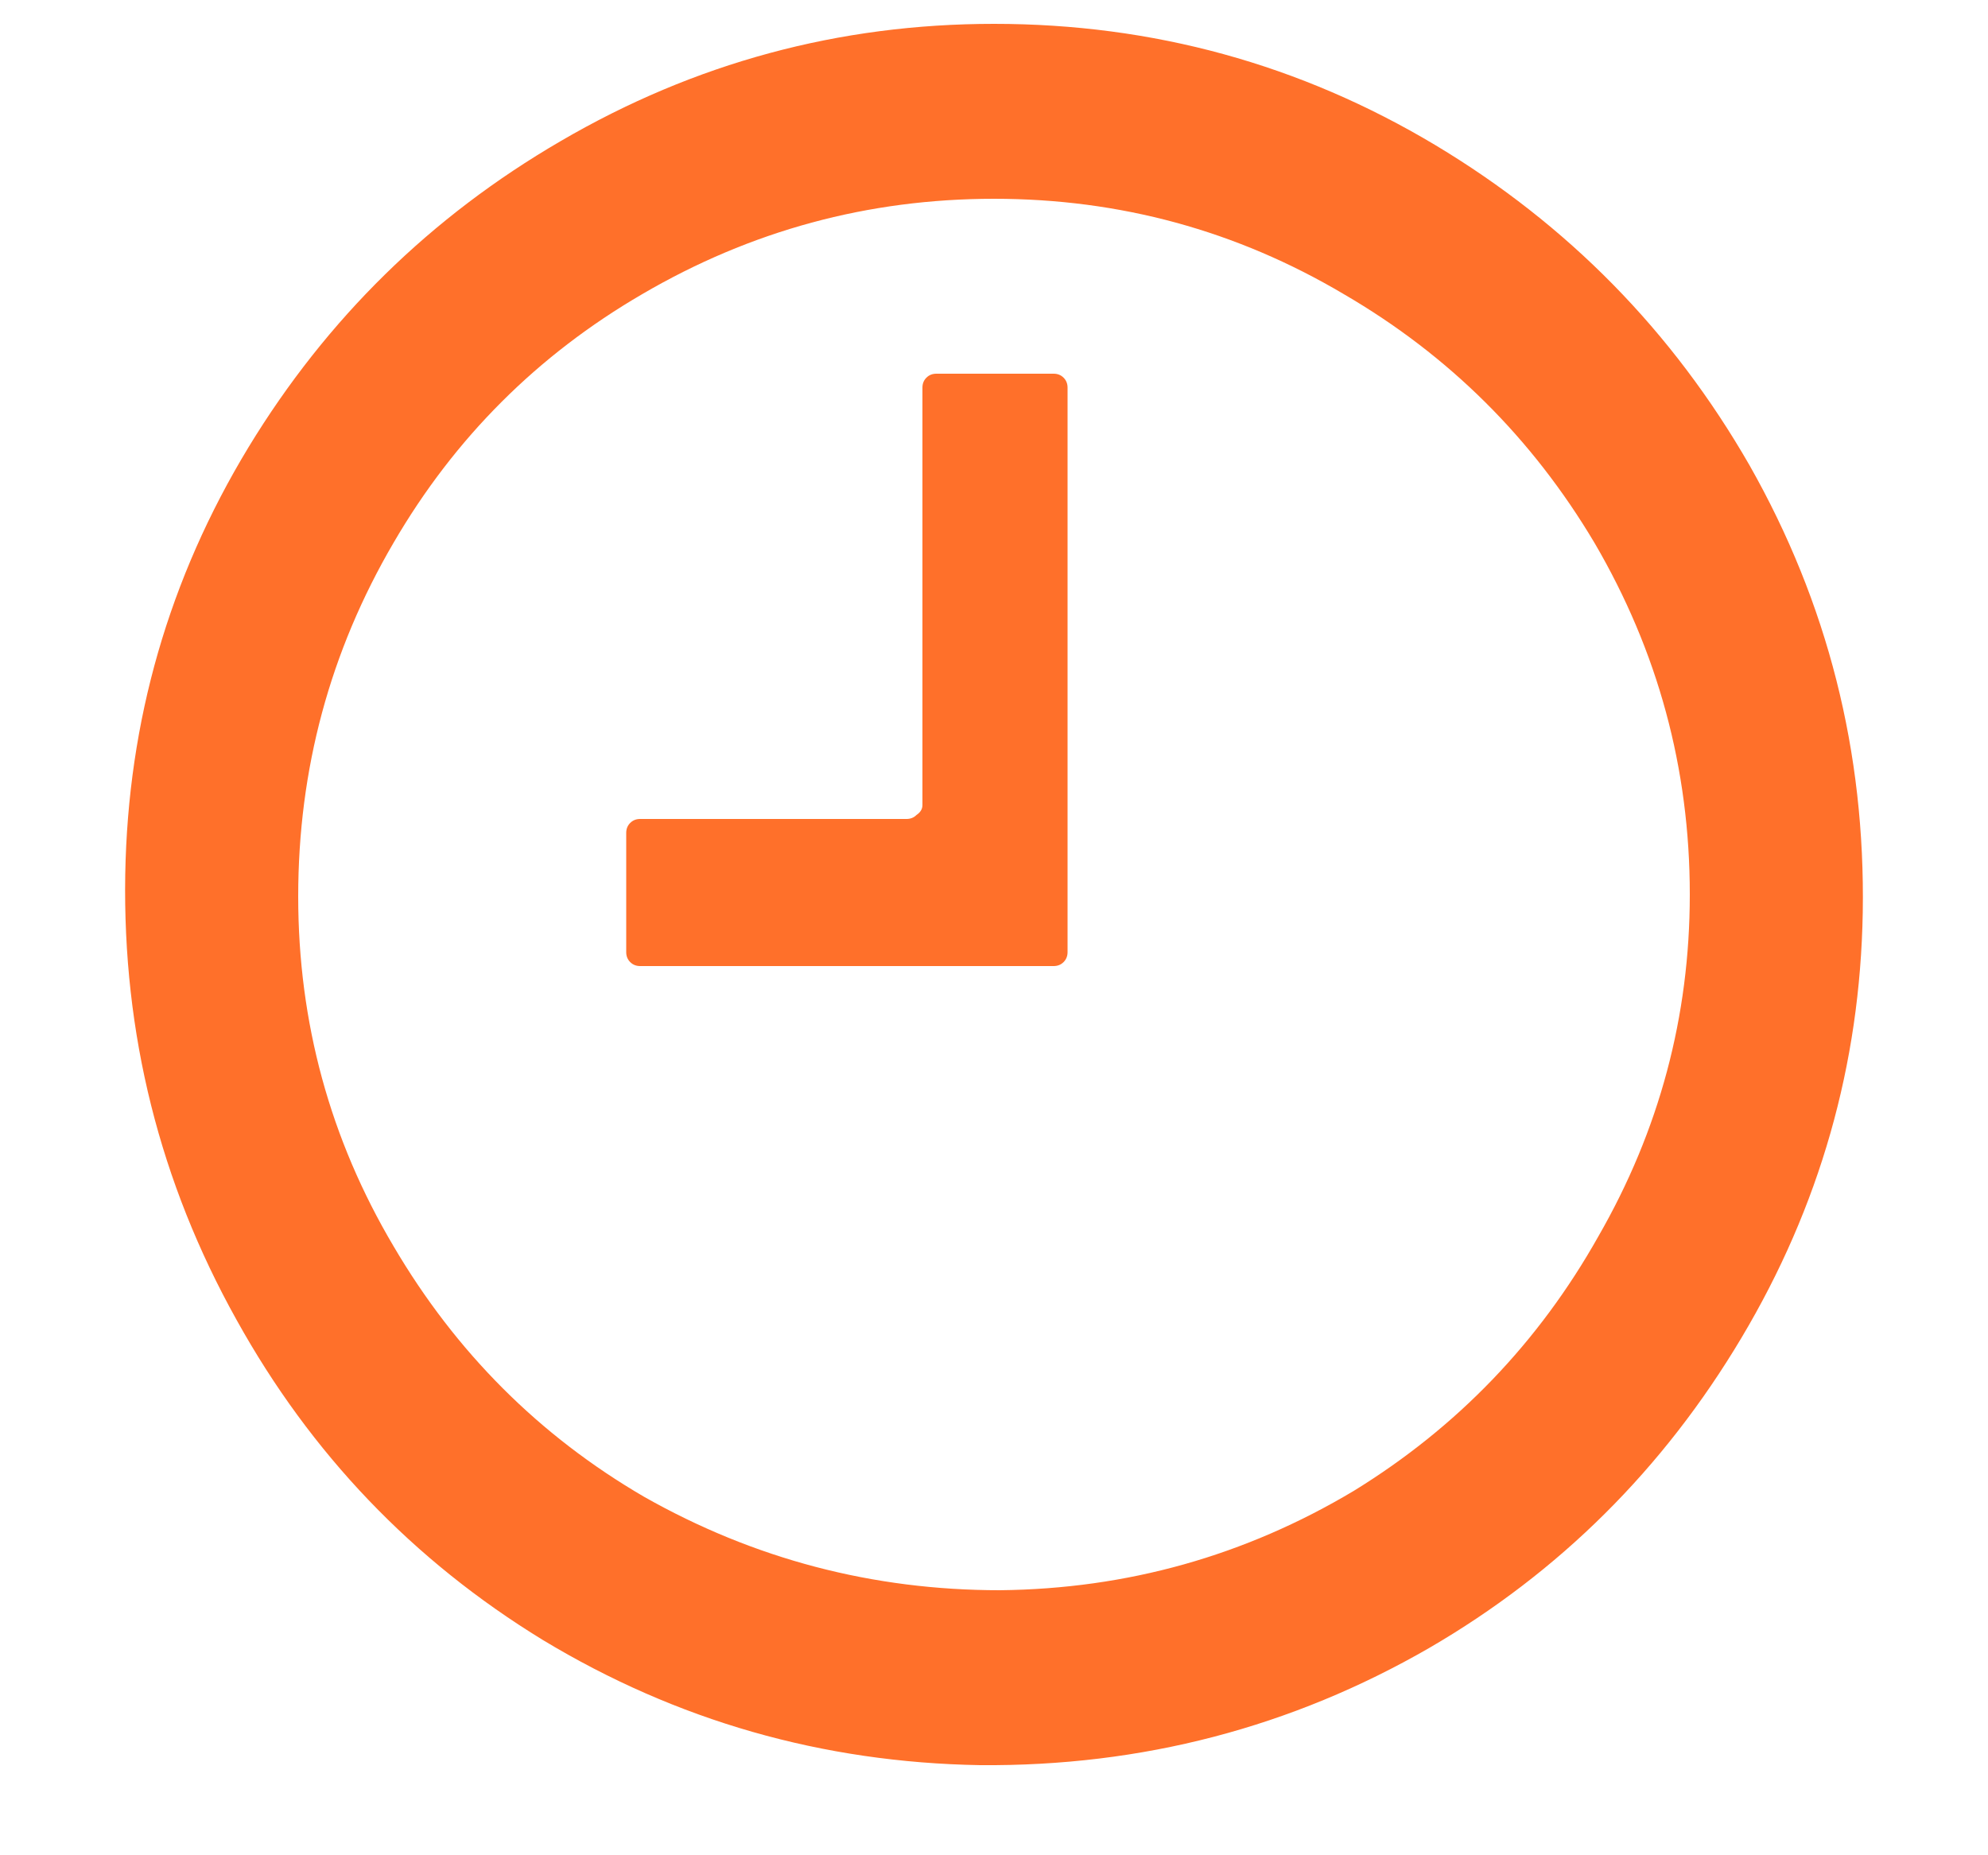 <svg width="15" height="14" viewBox="0 0 15 14" fill="none" xmlns="http://www.w3.org/2000/svg">
<path d="M7.5 0.18C6.33 0.18 5.24 0.475 4.23 1.065C3.25 1.635 2.465 2.405 1.875 3.375C1.275 4.365 0.965 5.44 0.945 6.6C0.925 7.8 1.205 8.92 1.785 9.96C2.345 10.97 3.115 11.775 4.095 12.375C5.105 12.985 6.205 13.3 7.395 13.32C8.615 13.33 9.745 13.035 10.785 12.435C11.765 11.865 12.55 11.085 13.14 10.095C13.73 9.105 14.035 8.035 14.055 6.885C14.075 5.675 13.79 4.55 13.2 3.51C12.62 2.5 11.83 1.695 10.83 1.095C9.81 0.485 8.7 0.18 7.5 0.18ZM7.545 12C6.585 12 5.69 11.765 4.86 11.295C4.07 10.835 3.44 10.205 2.97 9.405C2.49 8.595 2.25 7.715 2.25 6.765C2.25 5.805 2.49 4.915 2.97 4.095C3.43 3.305 4.055 2.68 4.845 2.22C5.665 1.74 6.55 1.5 7.5 1.5C8.45 1.5 9.33 1.74 10.14 2.22C10.93 2.68 11.56 3.305 12.03 4.095C12.51 4.915 12.75 5.8 12.75 6.75C12.75 7.67 12.52 8.53 12.06 9.33C11.61 10.13 10.995 10.77 10.215 11.25C9.395 11.74 8.505 11.99 7.545 12ZM7.95 2.82H7.065C7.035 2.82 7.01 2.83 6.99 2.85C6.97 2.87 6.96 2.895 6.96 2.925V6.075C6.96 6.105 6.945 6.13 6.915 6.15C6.895 6.17 6.87 6.18 6.84 6.18H4.83C4.8 6.18 4.775 6.19 4.755 6.21C4.735 6.23 4.725 6.255 4.725 6.285V7.185C4.725 7.215 4.735 7.24 4.755 7.26C4.775 7.28 4.8 7.29 4.83 7.29H7.95C7.98 7.29 8.005 7.28 8.025 7.26C8.045 7.24 8.055 7.215 8.055 7.185V2.925C8.055 2.895 8.045 2.87 8.025 2.85C8.005 2.83 7.98 2.82 7.95 2.82Z" fill="#ff702a"/>
</svg>
